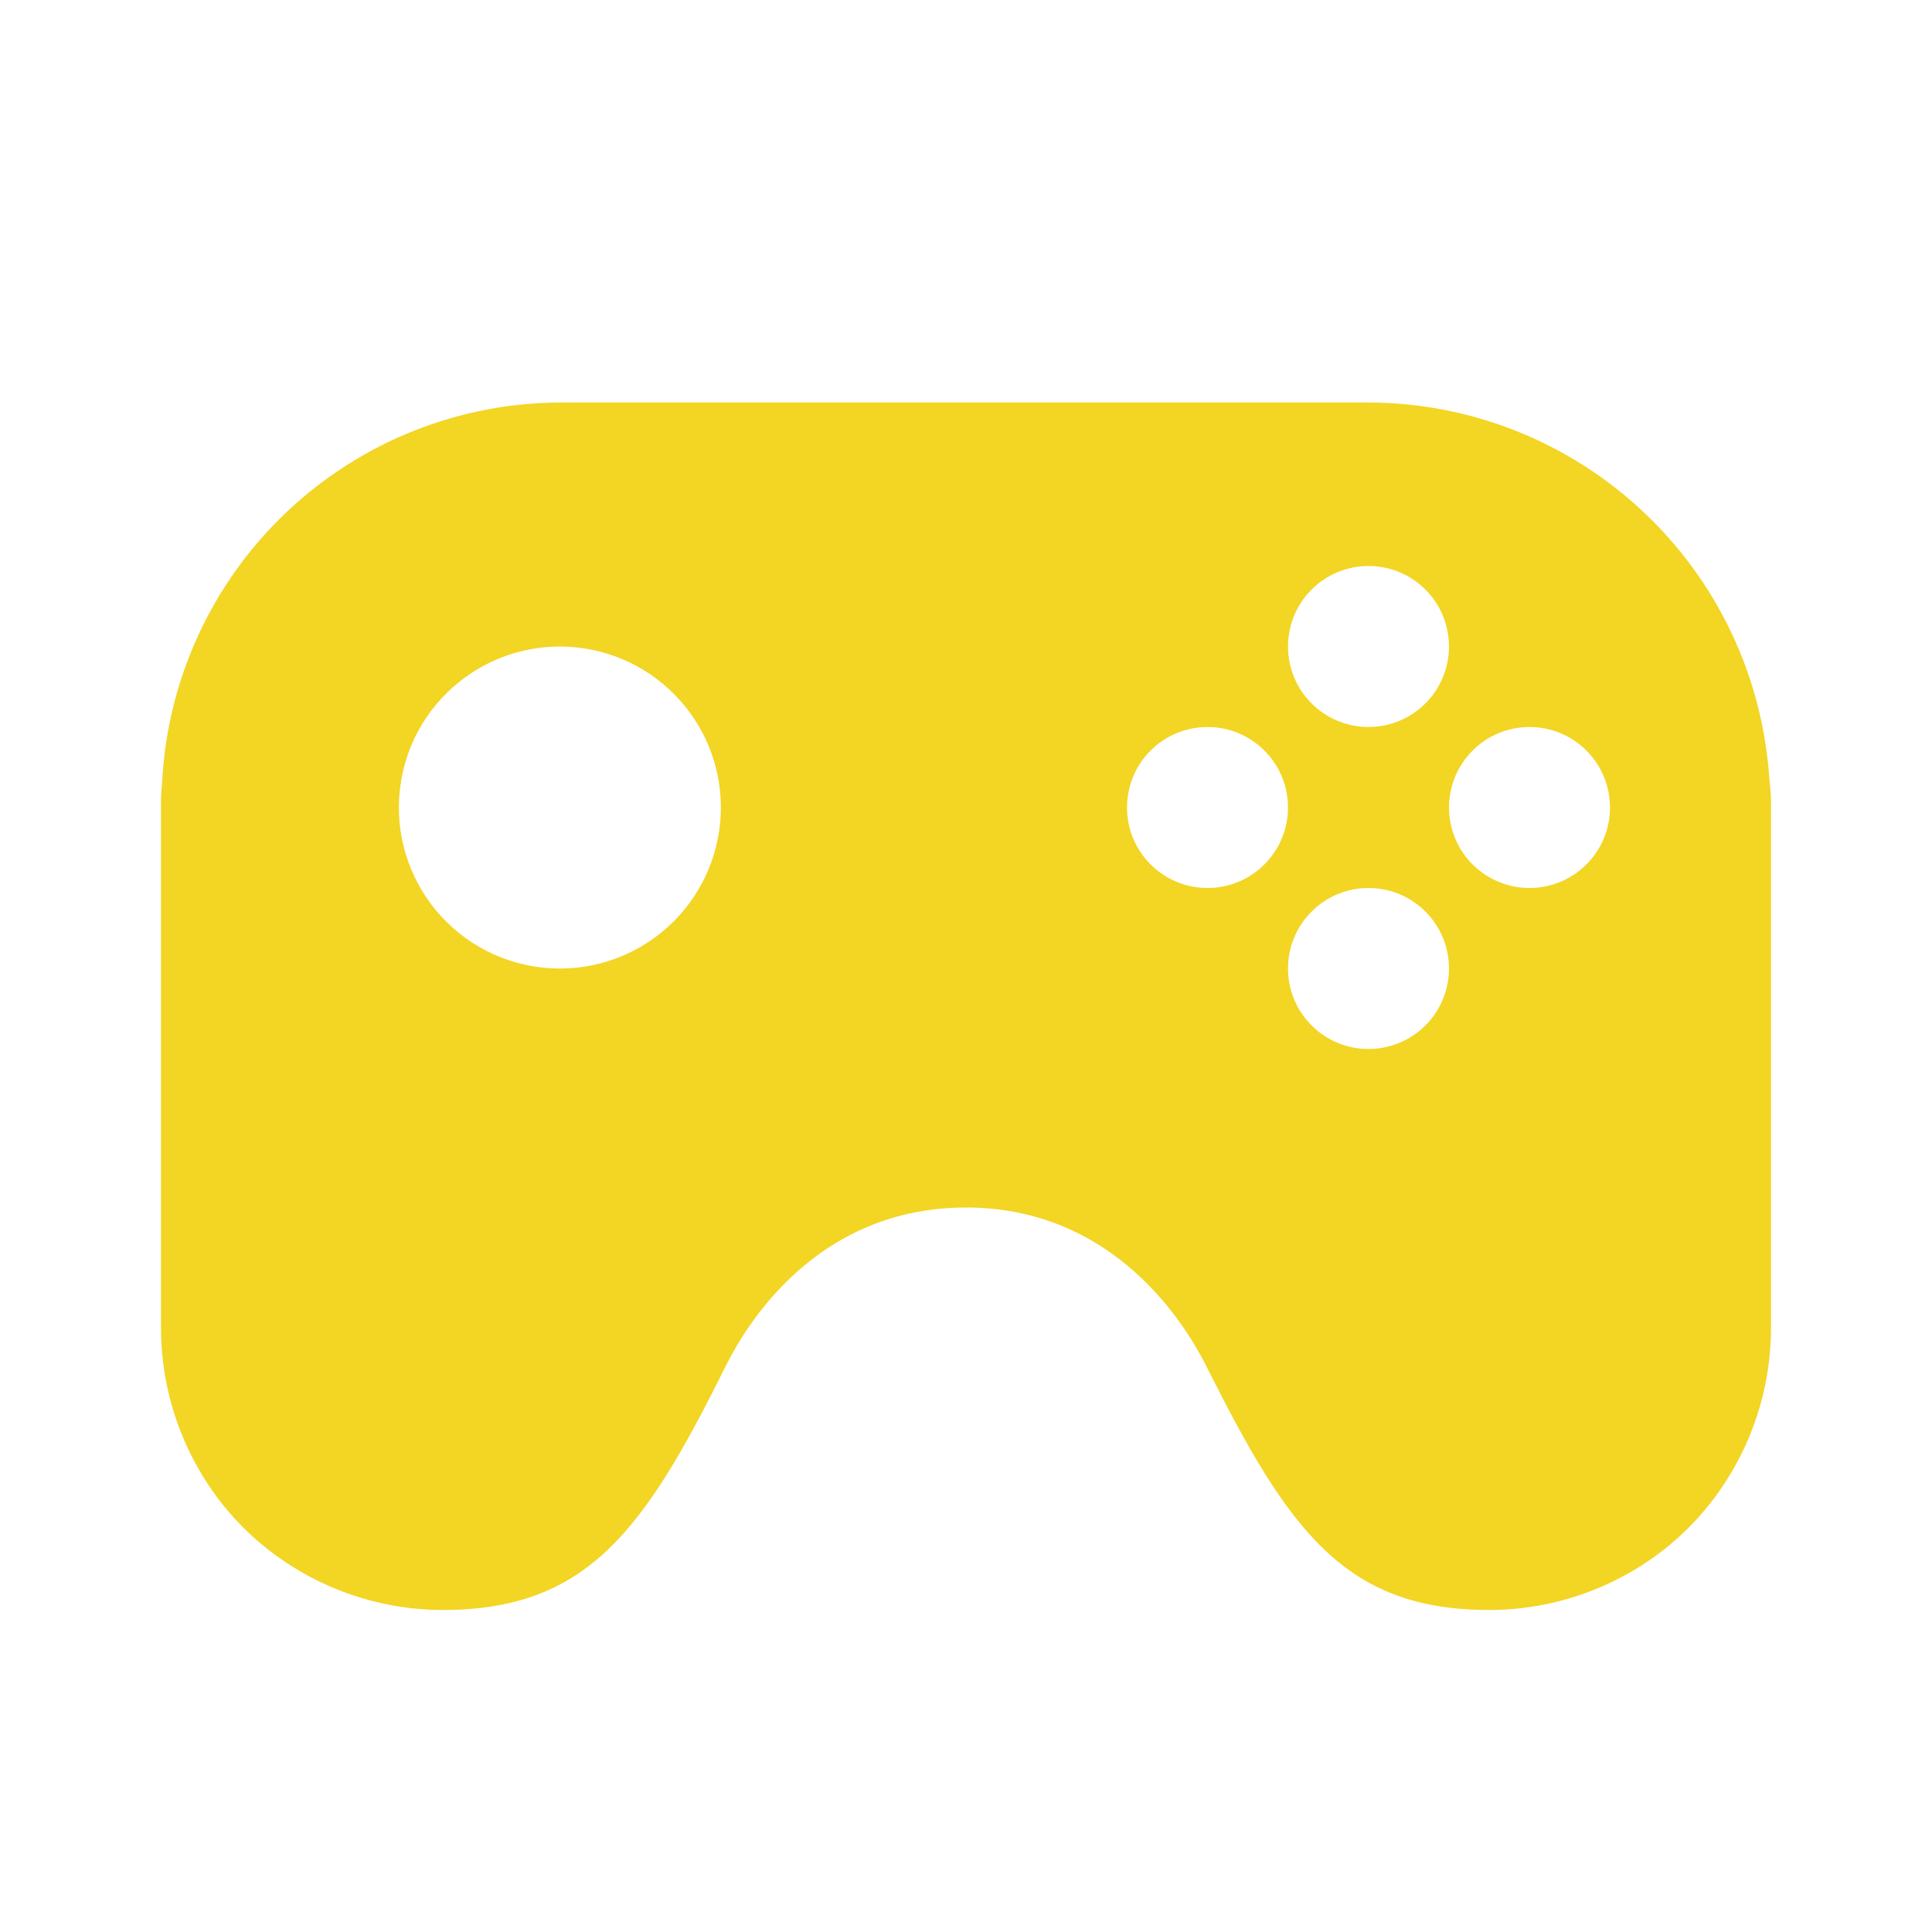 <svg width="24" height="24" viewBox="0 0 24 24" fill="none" xmlns="http://www.w3.org/2000/svg">
<path d="M21.986 9.74C21.984 9.711 21.981 9.681 21.978 9.652C21.889 8.391 21.327 7.211 20.403 6.348C19.48 5.485 18.264 5.003 17 5H7C5.718 4.994 4.484 5.484 3.555 6.366C2.625 7.249 2.073 8.457 2.013 9.737C2.003 9.816 2 9.898 2 9.99V16.5C2 17.425 2.373 18.328 3.022 18.976C3.681 19.631 4.571 19.998 5.5 20C7.3 20 8.004 19 9 17C9.146 16.708 9.992 15 12 15C13.996 15 14.853 16.707 15 17C16.004 19 16.7 20 18.5 20C19.425 20 20.328 19.627 20.976 18.978C21.631 18.319 21.998 17.429 22 16.5V10C22 9.905 21.996 9.82 21.986 9.74ZM7 12.031C6.734 12.037 6.469 11.99 6.221 11.892C5.973 11.794 5.747 11.648 5.557 11.462C5.366 11.276 5.215 11.053 5.112 10.808C5.008 10.562 4.955 10.298 4.955 10.032C4.955 9.766 5.008 9.502 5.111 9.256C5.214 9.011 5.366 8.788 5.556 8.602C5.747 8.416 5.972 8.269 6.22 8.171C6.468 8.073 6.733 8.026 6.999 8.032C7.522 8.044 8.019 8.259 8.384 8.633C8.75 9.006 8.955 9.508 8.955 10.031C8.955 10.554 8.75 11.056 8.385 11.43C8.02 11.803 7.523 12.019 7 12.031ZM17 7.031C17.265 7.031 17.52 7.136 17.707 7.324C17.895 7.511 18 7.766 18 8.031C18 8.296 17.895 8.551 17.707 8.738C17.52 8.926 17.265 9.031 17 9.031C16.735 9.031 16.48 8.926 16.293 8.738C16.105 8.551 16 8.296 16 8.031C16 7.766 16.105 7.511 16.293 7.324C16.48 7.136 16.735 7.031 17 7.031ZM15 11.031C14.735 11.031 14.48 10.926 14.293 10.738C14.105 10.551 14 10.296 14 10.031C14 9.766 14.105 9.511 14.293 9.324C14.48 9.136 14.735 9.031 15 9.031C15.265 9.031 15.52 9.136 15.707 9.324C15.895 9.511 16 9.766 16 10.031C16 10.296 15.895 10.551 15.707 10.738C15.52 10.926 15.265 11.031 15 11.031ZM17 13.031C16.735 13.031 16.48 12.926 16.293 12.738C16.105 12.551 16 12.296 16 12.031C16 11.766 16.105 11.511 16.293 11.324C16.48 11.136 16.735 11.031 17 11.031C17.265 11.031 17.52 11.136 17.707 11.324C17.895 11.511 18 11.766 18 12.031C18 12.296 17.895 12.551 17.707 12.738C17.52 12.926 17.265 13.031 17 13.031ZM19 11.031C18.735 11.031 18.48 10.926 18.293 10.738C18.105 10.551 18 10.296 18 10.031C18 9.766 18.105 9.511 18.293 9.324C18.48 9.136 18.735 9.031 19 9.031C19.265 9.031 19.52 9.136 19.707 9.324C19.895 9.511 20 9.766 20 10.031C20 10.296 19.895 10.551 19.707 10.738C19.52 10.926 19.265 11.031 19 11.031Z" fill="#F3D523"/>
</svg>
